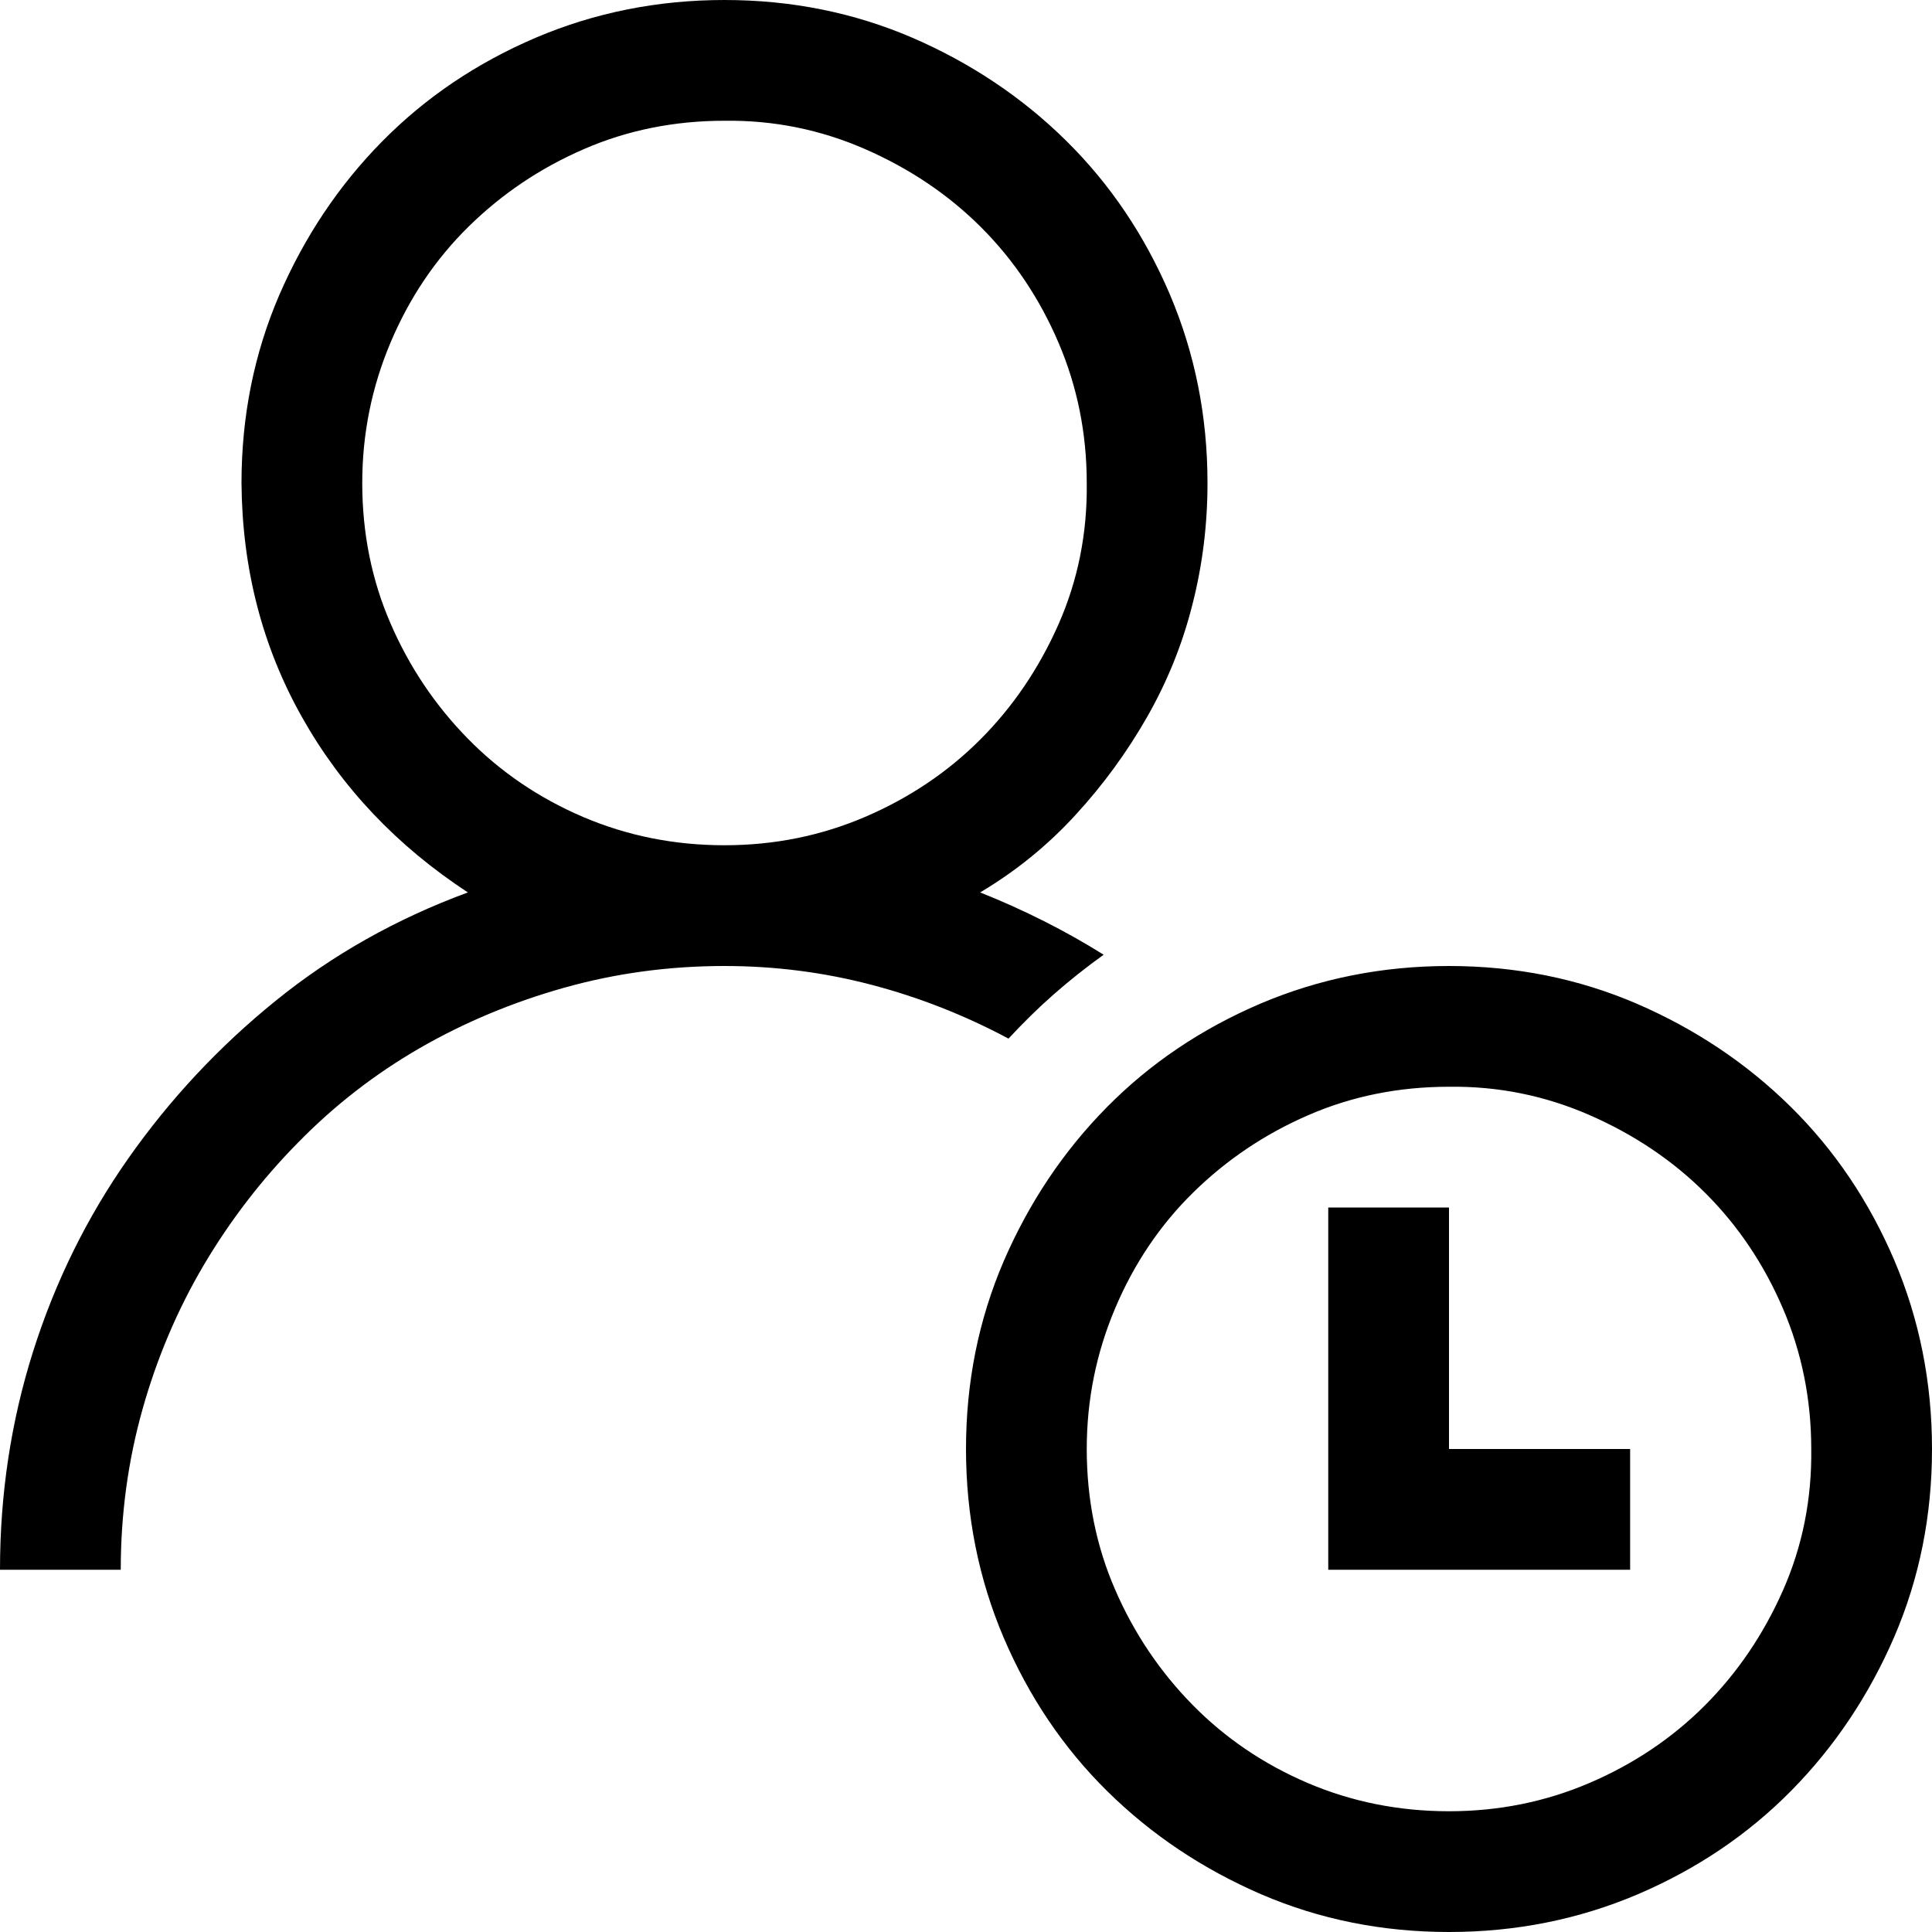 <svg width="12" height="12" viewBox="0 0 12 12" fill="none" xmlns="http://www.w3.org/2000/svg">
<path d="M9 6C9.414 6 9.803 6.078 10.166 6.234C10.529 6.391 10.848 6.604 11.121 6.873C11.395 7.143 11.609 7.461 11.766 7.828C11.922 8.195 12 8.586 12 9C12 9.414 11.922 9.803 11.766 10.166C11.609 10.529 11.396 10.848 11.127 11.121C10.857 11.395 10.539 11.609 10.172 11.766C9.805 11.922 9.414 12 9 12C8.586 12 8.197 11.922 7.834 11.766C7.471 11.609 7.152 11.396 6.879 11.127C6.605 10.857 6.391 10.539 6.234 10.172C6.078 9.805 6 9.414 6 9C6 8.586 6.078 8.197 6.234 7.834C6.391 7.471 6.604 7.152 6.873 6.879C7.143 6.605 7.461 6.391 7.828 6.234C8.195 6.078 8.586 6 9 6ZM9 11.25C9.309 11.25 9.6 11.191 9.873 11.074C10.146 10.957 10.385 10.797 10.588 10.594C10.791 10.391 10.953 10.152 11.074 9.879C11.195 9.605 11.254 9.312 11.25 9C11.25 8.691 11.191 8.4 11.074 8.127C10.957 7.854 10.797 7.615 10.594 7.412C10.391 7.209 10.15 7.047 9.873 6.926C9.596 6.805 9.305 6.746 9 6.75C8.688 6.75 8.396 6.809 8.127 6.926C7.857 7.043 7.619 7.203 7.412 7.406C7.205 7.609 7.043 7.85 6.926 8.127C6.809 8.404 6.75 8.695 6.75 9C6.75 9.312 6.809 9.604 6.926 9.873C7.043 10.143 7.203 10.381 7.406 10.588C7.609 10.795 7.848 10.957 8.121 11.074C8.395 11.191 8.688 11.25 9 11.25ZM9 9H10.125V9.75H8.25V7.5H9V9ZM6.855 5.93C6.746 6.008 6.643 6.09 6.545 6.176C6.447 6.262 6.354 6.354 6.264 6.451C5.994 6.307 5.711 6.195 5.414 6.117C5.117 6.039 4.812 6 4.5 6C4.156 6 3.824 6.045 3.504 6.135C3.184 6.225 2.885 6.35 2.607 6.51C2.33 6.67 2.078 6.865 1.852 7.096C1.625 7.326 1.43 7.58 1.266 7.857C1.102 8.135 0.975 8.434 0.885 8.754C0.795 9.074 0.75 9.406 0.75 9.75H0C0 9.281 0.068 8.83 0.205 8.396C0.342 7.963 0.539 7.562 0.797 7.195C1.055 6.828 1.359 6.502 1.711 6.217C2.062 5.932 2.461 5.707 2.906 5.543C2.465 5.254 2.121 4.891 1.875 4.453C1.629 4.016 1.504 3.531 1.5 3C1.5 2.586 1.578 2.197 1.734 1.834C1.891 1.471 2.104 1.152 2.373 0.879C2.643 0.605 2.961 0.391 3.328 0.234C3.695 0.078 4.086 0 4.5 0C4.914 0 5.303 0.078 5.666 0.234C6.029 0.391 6.348 0.604 6.621 0.873C6.895 1.143 7.109 1.461 7.266 1.828C7.422 2.195 7.5 2.586 7.5 3C7.5 3.258 7.469 3.51 7.406 3.756C7.344 4.002 7.25 4.234 7.125 4.453C7 4.672 6.852 4.875 6.68 5.062C6.508 5.25 6.311 5.41 6.088 5.543C6.361 5.652 6.617 5.781 6.855 5.93ZM2.25 3C2.25 3.312 2.309 3.604 2.426 3.873C2.543 4.143 2.703 4.381 2.906 4.588C3.109 4.795 3.348 4.957 3.621 5.074C3.895 5.191 4.188 5.25 4.5 5.25C4.809 5.25 5.1 5.191 5.373 5.074C5.646 4.957 5.885 4.797 6.088 4.594C6.291 4.391 6.453 4.152 6.574 3.879C6.695 3.605 6.754 3.312 6.75 3C6.75 2.691 6.691 2.4 6.574 2.127C6.457 1.854 6.297 1.615 6.094 1.412C5.891 1.209 5.65 1.047 5.373 0.926C5.096 0.805 4.805 0.746 4.5 0.75C4.188 0.75 3.896 0.809 3.627 0.926C3.357 1.043 3.119 1.203 2.912 1.406C2.705 1.609 2.543 1.85 2.426 2.127C2.309 2.404 2.25 2.695 2.25 3Z" fill="black"/>
</svg>

